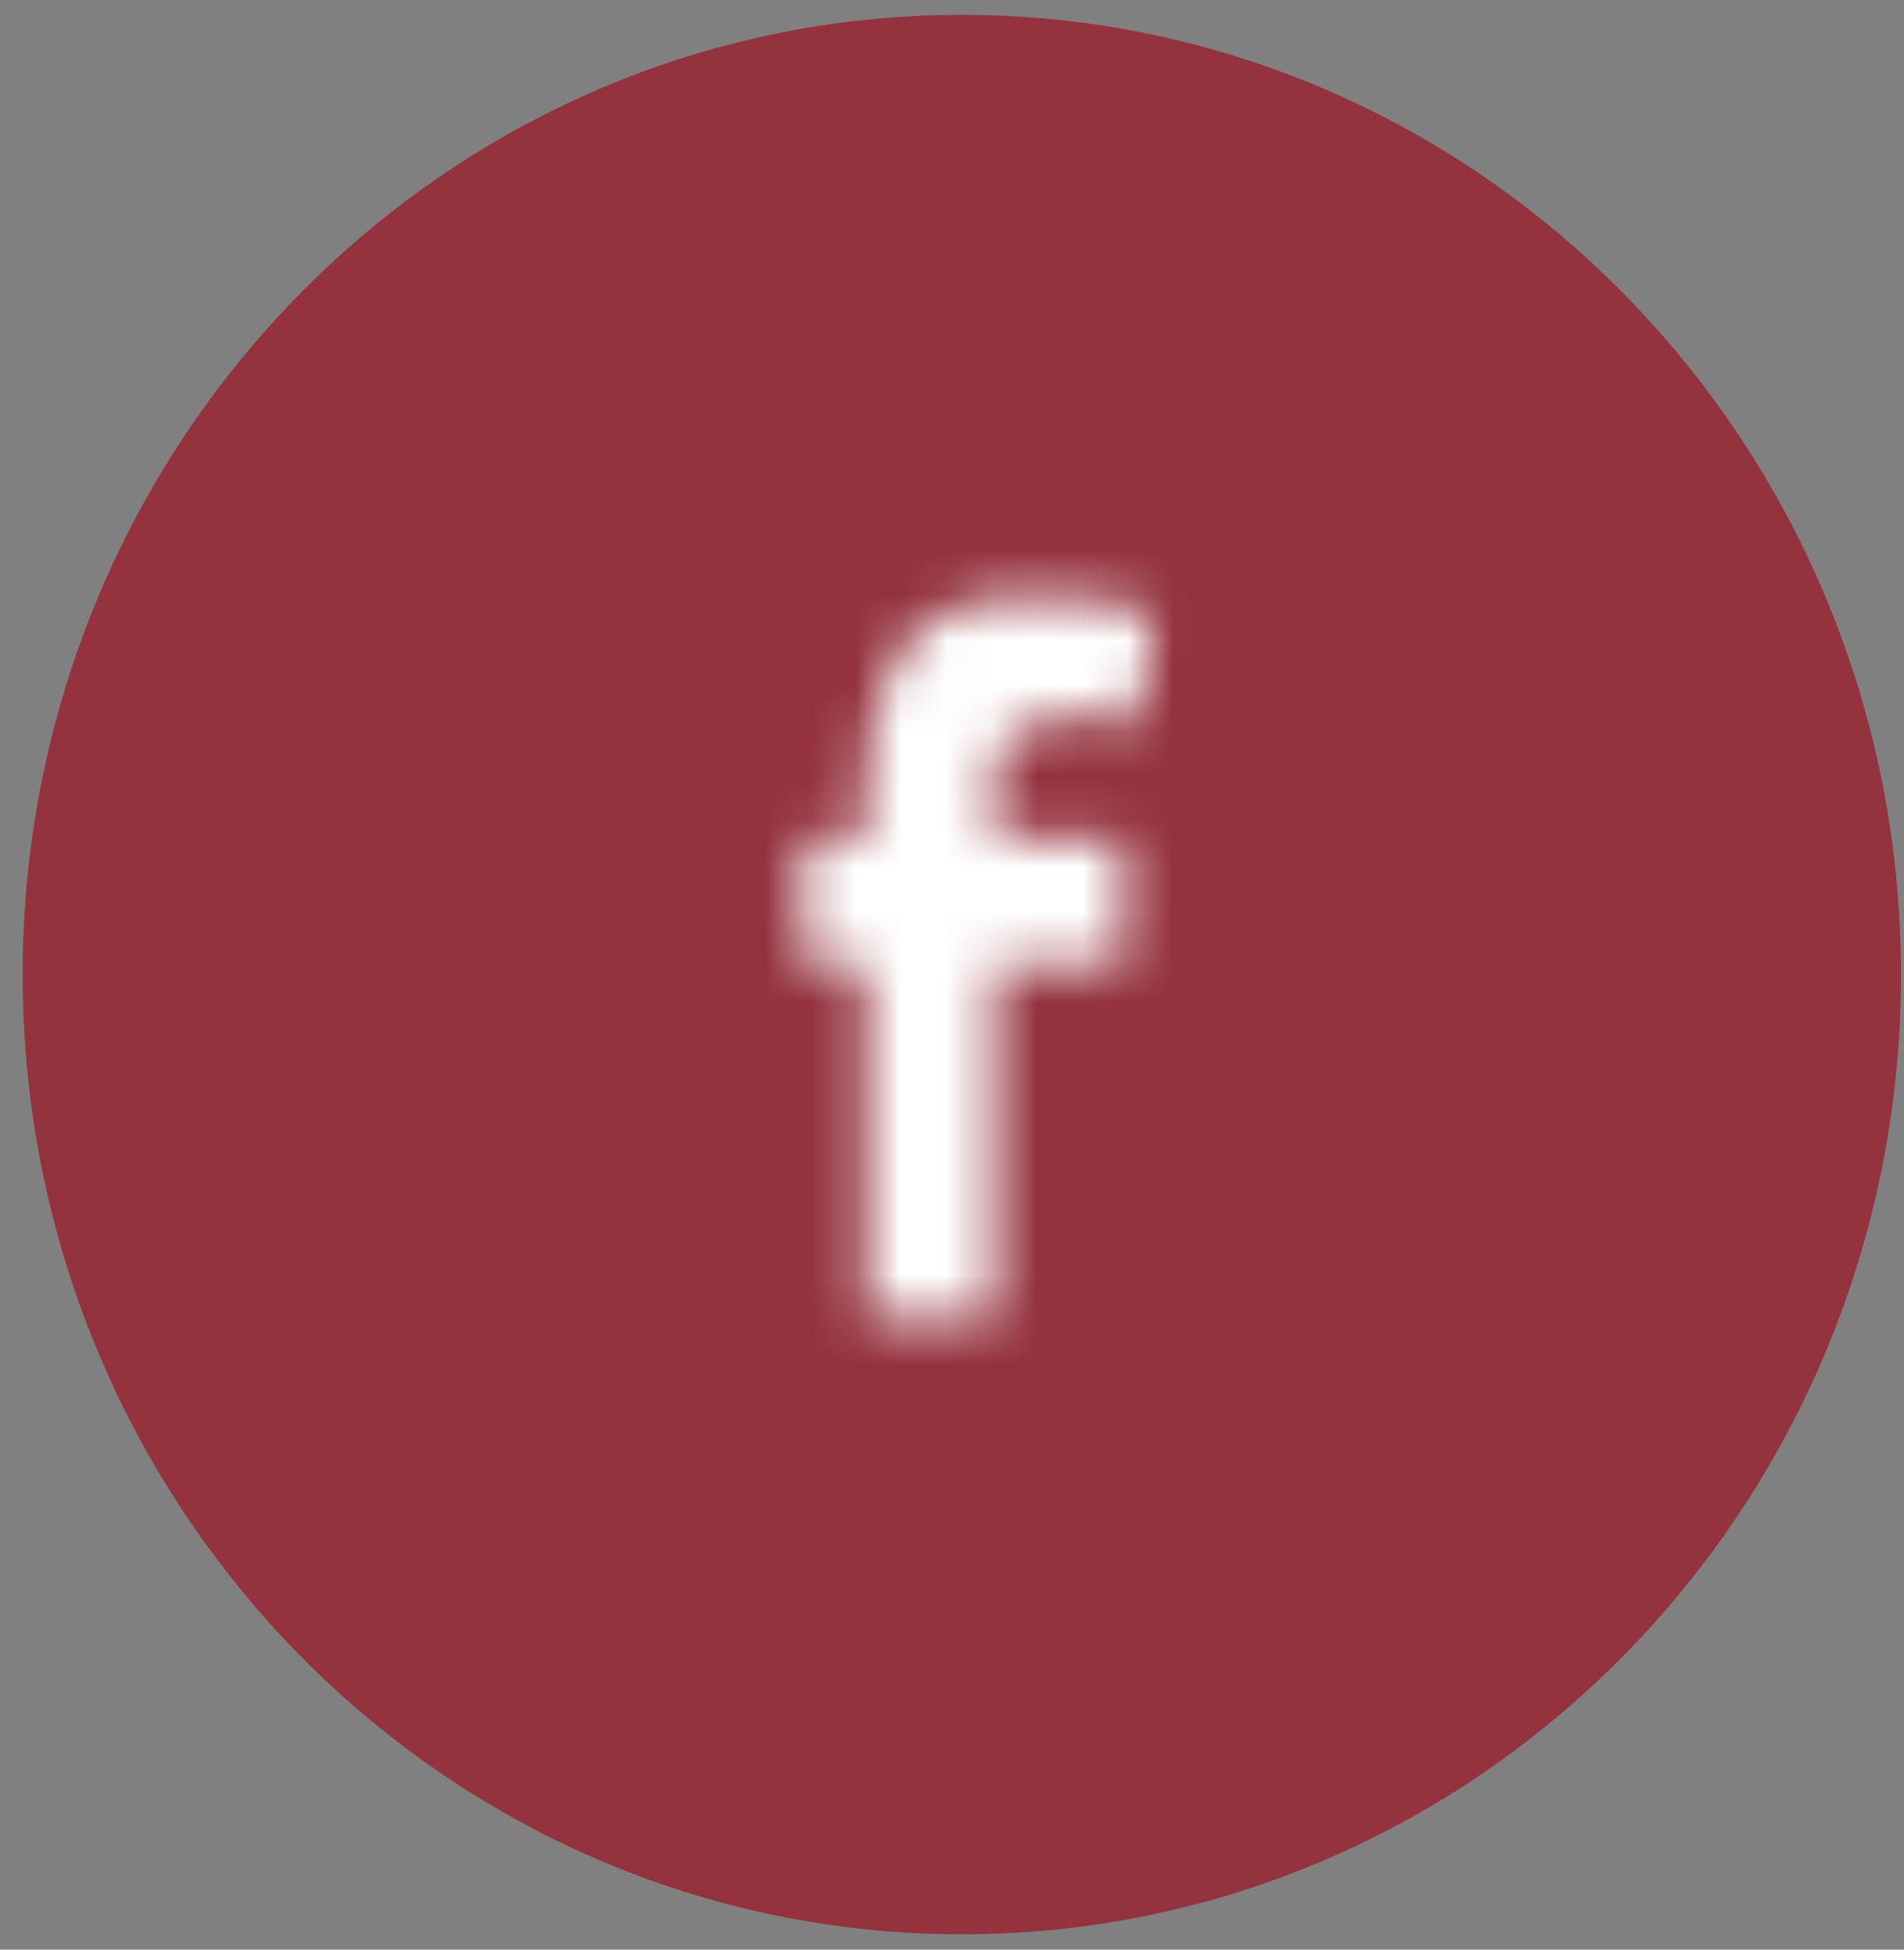 <?xml version="1.0" encoding="UTF-8" standalone="no"?>
<svg width="42px" height="43px" viewBox="0 0 42 43" version="1.1" xmlns="http://www.w3.org/2000/svg" xmlns:xlink="http://www.w3.org/1999/xlink">
    <rect x="0" y="0" width="42" height="43" fill="#808080" stroke="none"/>
    <!-- Generator: sketchtool 41.2 (35397) - http://www.bohemiancoding.com/sketch -->
    <title>D2FFDC05-AF7D-445E-A2D3-6DAF56D0CE94</title>
    <desc>Created with sketchtool.</desc>
    <defs>
        <path d="M1.739,4.467 L1.739,5.882 L0.337,5.882 L0.337,8.69 L1.739,8.69 L1.739,16.437 L4.583,16.437 L4.583,8.69 L7.406,8.69 L7.406,5.882 L4.583,5.882 L4.583,4.214 C4.583,3.518 5.771,3.158 6.323,3.158 C6.769,3.158 7.257,3.243 7.682,3.371 L8.106,0.879 C7.321,0.604 5.877,0.562 5.072,0.562 C2.715,0.562 1.739,2.336 1.739,4.467 L1.739,4.467 Z" id="path-1"></path>
    </defs>
    <g id="Page-1" stroke="none" stroke-width="1" fill="none" fill-rule="evenodd">
        <g id="Desktop-Assets" transform="translate(-870, -1765)">
            <g id="Group-21-Copy" transform="translate(870.5, 1765.328)">
                <path d="M20.717,42.333 C32.159,42.333 41.434,32.857 41.434,21.167 C41.434,9.477 32.159,0 20.717,0 C9.275,0 0,9.477 0,21.167 C0,32.857 9.275,42.333 20.717,42.333 L20.717,42.333 Z" id="Stroke-77" fill="#94323E"></path>
                <g id="Group-82" transform="translate(16.874, 12.286)">
                    <mask id="mask-2" fill="white">
                        <use xlink:href="#path-1"></use>
                    </mask>
                    <g id="Clip-81"></g>
                    <polygon id="Fill-80" fill="#FFFFFF" mask="url(#mask-2)" points="-5.351 22.248 13.794 22.248 13.794 -5.249 -5.351 -5.249"></polygon>
                </g>
            </g>
        </g>
    </g>
</svg>
